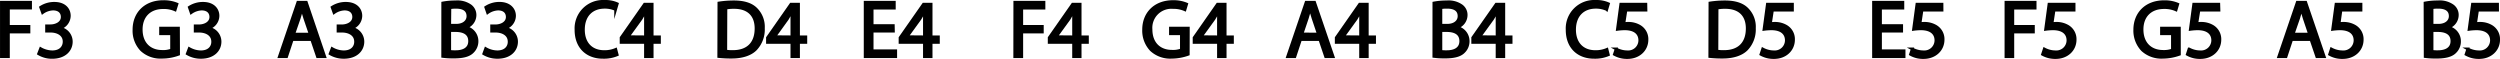 <svg xmlns="http://www.w3.org/2000/svg" viewBox="0 0 685.09 16.15"><defs><style>.cls-1{stroke:#000;stroke-miterlimit:10;stroke-width:0.75px;}</style></defs><title>keyset</title><g id="Layer_2" data-name="Layer 2"><g id="Layer_1-2" data-name="Layer 1"><path class="cls-1" d="M.38.62h8v1.6H2.31v5H7.94V8.78H2.31v6.75H.38Z"/><path class="cls-1" d="M11.12,13.31a6.65,6.65,0,0,0,3.19.89c2.49,0,3.27-1.58,3.26-2.79,0-2-1.85-2.87-3.72-2.87H12.76V7.07h1.09c1.41,0,3.2-.73,3.2-2.42,0-1.16-.73-2.17-2.52-2.17a5.17,5.17,0,0,0-2.87,1L11.13,2A6.83,6.83,0,0,1,14.9.91C17.74.91,19,2.58,19,4.34a3.6,3.6,0,0,1-2.65,3.39v0a3.72,3.72,0,0,1,3.19,3.69c0,2.3-1.8,4.31-5.25,4.31a7.07,7.07,0,0,1-3.72-1Z"/><path class="cls-1" d="M48.94,14.86a13.38,13.38,0,0,1-4.58.82,7.63,7.63,0,0,1-5.58-2,7.61,7.61,0,0,1-2.07-5.54c0-4.45,3.06-7.7,8.06-7.7a9.51,9.51,0,0,1,3.73.68L48,2.72a7.67,7.67,0,0,0-3.3-.63c-3.61,0-6,2.25-6,6s2.27,6,5.76,6a6.28,6.28,0,0,0,2.56-.4V9.25H44V7.7h4.91Z"/><path class="cls-1" d="M51.85,13.3a6.52,6.52,0,0,0,3.18.9c2.5,0,3.28-1.59,3.25-2.78,0-2-1.83-2.88-3.71-2.88H53.48V7.08h1.09c1.41,0,3.2-.73,3.2-2.43,0-1.15-.73-2.17-2.52-2.17a5.28,5.28,0,0,0-2.87,1L51.87,2A6.85,6.85,0,0,1,55.63.91c2.83,0,4.11,1.68,4.11,3.43a3.56,3.56,0,0,1-2.65,3.38v0a3.74,3.74,0,0,1,3.21,3.69c0,2.3-1.8,4.31-5.25,4.31a7.29,7.29,0,0,1-3.74-1Z"/><path class="cls-1" d="M80.09,10.84l-1.55,4.69h-2L81.62.62h2.32L89,15.53H87l-1.59-4.69ZM85,9.34,83.52,5c-.33-1-.55-1.85-.77-2.72h0c-.22.89-.46,1.79-.75,2.7L80.49,9.34Z"/><path class="cls-1" d="M91,13.3a6.6,6.6,0,0,0,3.19.9c2.5,0,3.28-1.59,3.25-2.78,0-2-1.83-2.88-3.71-2.88H92.63V7.08h1.09c1.41,0,3.2-.73,3.2-2.43,0-1.15-.73-2.17-2.52-2.17a5.28,5.28,0,0,0-2.87,1L91,2A6.85,6.85,0,0,1,94.78.91c2.83,0,4.11,1.68,4.11,3.43a3.56,3.56,0,0,1-2.65,3.38v0a3.74,3.74,0,0,1,3.21,3.69c0,2.3-1.8,4.31-5.25,4.31a7.29,7.29,0,0,1-3.74-1Z"/><path class="cls-1" d="M121.32.82a18.42,18.42,0,0,1,3.52-.31,6.18,6.18,0,0,1,4.09,1.08,3.15,3.15,0,0,1,1.24,2.64,3.55,3.55,0,0,1-2.52,3.27v0a3.85,3.85,0,0,1,3.07,3.74,4,4,0,0,1-1.26,3c-1,1-2.72,1.39-5.15,1.39a22.52,22.52,0,0,1-3-.17Zm1.92,6.1H125c2,0,3.23-1.06,3.23-2.5C128.22,2.68,126.89,2,125,2a8.87,8.87,0,0,0-1.71.13Zm0,7.15a9.89,9.89,0,0,0,1.62.09c2,0,3.83-.73,3.83-2.9s-1.75-2.88-3.85-2.88h-1.6Z"/><path class="cls-1" d="M133.09,13.3a6.52,6.52,0,0,0,3.18.9c2.5,0,3.28-1.59,3.25-2.78,0-2-1.83-2.88-3.71-2.88h-1.09V7.08h1.09c1.41,0,3.2-.73,3.2-2.43,0-1.15-.73-2.17-2.52-2.17a5.28,5.28,0,0,0-2.87,1L133.11,2a6.85,6.85,0,0,1,3.76-1.1C139.7.91,141,2.59,141,4.34a3.56,3.56,0,0,1-2.65,3.38v0a3.74,3.74,0,0,1,3.21,3.69c0,2.3-1.79,4.31-5.25,4.31a7.29,7.29,0,0,1-3.74-1Z"/><path class="cls-1" d="M169.14,15a9.44,9.44,0,0,1-3.94.71c-4.2,0-7.36-2.65-7.36-7.54A7.41,7.41,0,0,1,165.62.38a7.94,7.94,0,0,1,3.54.66l-.46,1.57a7.07,7.07,0,0,0-3-.62c-3.5,0-5.82,2.24-5.82,6.15,0,3.65,2.1,6,5.73,6a7.79,7.79,0,0,0,3.14-.62Z"/><path class="cls-1" d="M176.88,15.53V11.62H170.2V10.33l6.42-9.18h2.1v8.94h2v1.53h-2v3.91Zm0-5.44V5.29c0-.75,0-1.51.07-2.26h-.07c-.44.84-.8,1.46-1.19,2.12L172.17,10v.05Z"/><path class="cls-1" d="M197,.82a27.31,27.31,0,0,1,4.1-.31c2.76,0,4.73.64,6,1.86a6.88,6.88,0,0,1,2.1,5.35,7.86,7.86,0,0,1-2.15,5.8c-1.39,1.39-3.69,2.14-6.59,2.14a31.59,31.59,0,0,1-3.5-.17ZM198.89,14a11.72,11.72,0,0,0,1.94.12c4.12,0,6.35-2.31,6.35-6.33,0-3.52-2-5.75-6-5.75a11.08,11.08,0,0,0-2.25.19Z"/><path class="cls-1" d="M217,15.53V11.62h-6.69V10.33l6.42-9.18h2.1v8.94h2v1.53h-2v3.91Zm0-5.44V5.29c0-.75,0-1.51.06-2.26H217c-.45.84-.8,1.46-1.2,2.12L212.31,10v.05Z"/><path class="cls-1" d="M244.83,8.54H239v5.38h6.46v1.61h-8.38V.62h8V2.23H239V7h5.8Z"/><path class="cls-1" d="M253.32,15.53V11.62h-6.68V10.33l6.42-9.18h2.1v8.94h2v1.53h-2v3.91Zm0-5.44V5.29c0-.75,0-1.51.07-2.26h-.07c-.44.84-.79,1.46-1.19,2.12L248.61,10v.05Z"/><path class="cls-1" d="M278.09.62h8V2.23H280v5h5.64V8.78H280v6.75h-1.93Z"/><path class="cls-1" d="M294.2,15.53V11.62h-6.69V10.33l6.42-9.18H296v8.94h2v1.53h-2v3.91Zm0-5.44V5.29c0-.75,0-1.51.06-2.26h-.06c-.45.84-.8,1.46-1.2,2.12L289.48,10v.05Z"/><path class="cls-1" d="M325.63,14.87a13.88,13.88,0,0,1-4.58.82,7.69,7.69,0,0,1-5.58-2,7.69,7.69,0,0,1-2.08-5.56c0-4.44,3.08-7.7,8.08-7.7a9.27,9.27,0,0,1,3.72.69l-.47,1.57a7.8,7.8,0,0,0-3.3-.64,5.58,5.58,0,0,0-6,6c0,3.78,2.28,6,5.75,6a6.39,6.39,0,0,0,2.57-.39V9.25h-3V7.7h4.91Z"/><path class="cls-1" d="M333.9,15.53V11.62h-6.68V10.33l6.41-9.18h2.11v8.94h2v1.53h-2v3.91Zm0-5.44V5.29c0-.75,0-1.51.07-2.26h-.07c-.44.84-.8,1.46-1.2,2.12L329.19,10v.05Z"/><path class="cls-1" d="M356.39,10.84l-1.55,4.69h-2L357.92.62h2.32l5.09,14.91h-2.06l-1.59-4.69Zm4.89-1.5L359.82,5c-.33-1-.55-1.85-.77-2.72H359c-.22.89-.46,1.79-.75,2.7l-1.46,4.32Z"/><path class="cls-1" d="M372.85,15.53V11.62h-6.68V10.33l6.41-9.18h2.11v8.94h2v1.53h-2v3.91Zm0-5.44V5.29c0-.75,0-1.51.07-2.26h-.07c-.44.84-.8,1.46-1.2,2.12L368.14,10v.05Z"/><path class="cls-1" d="M392.93.82a18.42,18.42,0,0,1,3.52-.31,6.18,6.18,0,0,1,4.09,1.08,3.12,3.12,0,0,1,1.24,2.64,3.55,3.55,0,0,1-2.52,3.27v0a3.85,3.85,0,0,1,3.07,3.74,4,4,0,0,1-1.26,3c-1,1-2.72,1.39-5.15,1.39a22.52,22.52,0,0,1-3-.17Zm1.93,6.1h1.74c2,0,3.23-1.06,3.23-2.5,0-1.74-1.32-2.43-3.27-2.43a8.74,8.74,0,0,0-1.7.13Zm0,7.15a9.76,9.76,0,0,0,1.61.09c2,0,3.83-.73,3.83-2.9s-1.75-2.88-3.85-2.88h-1.59Z"/><path class="cls-1" d="M410.25,15.53V11.62h-6.68V10.33L410,1.15h2.1v8.94h2v1.53h-2v3.91Zm0-5.44V5.29c0-.75,0-1.51.07-2.26h-.07c-.44.84-.79,1.46-1.19,2.12L405.54,10v.05Z"/><path class="cls-1" d="M440.75,15a9.39,9.39,0,0,1-3.93.71c-4.21,0-7.37-2.65-7.37-7.54A7.42,7.42,0,0,1,437.24.38a8,8,0,0,1,3.54.66l-.47,1.57a7.07,7.07,0,0,0-3-.62c-3.49,0-5.82,2.24-5.82,6.15,0,3.65,2.11,6,5.73,6a7.84,7.84,0,0,0,3.15-.62Z"/><path class="cls-1" d="M451.06,2.79h-5.49L445,6.48a8.19,8.19,0,0,1,1.17-.09,6.08,6.08,0,0,1,3.1.78,4.09,4.09,0,0,1,2.06,3.69c0,2.81-2.24,4.91-5.36,4.91a7.07,7.07,0,0,1-3.58-.88l.49-1.48a6.46,6.46,0,0,0,3.07.79,3.17,3.17,0,0,0,3.41-3.12c0-1.85-1.26-3.18-4.14-3.18a16.09,16.09,0,0,0-2,.15l.93-6.9h6.88Z"/><path class="cls-1" d="M468.58.82a27.06,27.06,0,0,1,4.09-.31c2.76,0,4.73.64,6,1.86a6.84,6.84,0,0,1,2.1,5.35,7.86,7.86,0,0,1-2.15,5.8c-1.39,1.39-3.69,2.14-6.59,2.14a31.27,31.27,0,0,1-3.49-.17ZM470.5,14a11.85,11.85,0,0,0,1.95.12c4.11,0,6.35-2.31,6.35-6.33,0-3.52-2-5.75-6-5.75a11.12,11.12,0,0,0-2.26.19Z"/><path class="cls-1" d="M491.2,2.79h-5.48l-.56,3.69a8.48,8.48,0,0,1,1.18-.09,6.07,6.07,0,0,1,3.09.78,4.09,4.09,0,0,1,2.06,3.69c0,2.81-2.23,4.91-5.35,4.91a7.11,7.11,0,0,1-3.59-.88l.49-1.48a6.51,6.51,0,0,0,3.08.79,3.17,3.17,0,0,0,3.4-3.12c0-1.85-1.26-3.18-4.13-3.18a16.44,16.44,0,0,0-2,.15l.93-6.9h6.88Z"/><path class="cls-1" d="M521.13,8.54h-5.8v5.38h6.46v1.61h-8.38V.62h8.05V2.23h-6.13V7h5.8Z"/><path class="cls-1" d="M532.19,2.79H526.7l-.55,3.69a8.19,8.19,0,0,1,1.17-.09,6.1,6.1,0,0,1,3.1.78,4.09,4.09,0,0,1,2.06,3.69c0,2.81-2.24,4.91-5.36,4.91a7,7,0,0,1-3.58-.88l.49-1.48a6.46,6.46,0,0,0,3.07.79,3.17,3.17,0,0,0,3.41-3.12c0-1.85-1.26-3.18-4.14-3.18a16.09,16.09,0,0,0-2,.15l.93-6.9h6.88Z"/><path class="cls-1" d="M549.7.62h8V2.23h-6.11v5h5.64V8.78h-5.64v6.75H549.7Z"/><path class="cls-1" d="M568.38,2.79h-5.49l-.56,3.69a8.48,8.48,0,0,1,1.18-.09,6.07,6.07,0,0,1,3.09.78,4.09,4.09,0,0,1,2.06,3.69c0,2.81-2.23,4.91-5.35,4.91a7.11,7.11,0,0,1-3.59-.88l.49-1.48a6.51,6.51,0,0,0,3.08.79,3.17,3.17,0,0,0,3.4-3.12c0-1.85-1.26-3.18-4.13-3.18a16.44,16.44,0,0,0-2,.15l.93-6.9h6.89Z"/><path class="cls-1" d="M597.24,14.87a13.88,13.88,0,0,1-4.58.82,7.7,7.7,0,0,1-5.58-2A7.69,7.69,0,0,1,585,8.16c0-4.44,3.07-7.7,8.07-7.7a9.19,9.19,0,0,1,3.72.69l-.47,1.57A7.75,7.75,0,0,0,593,2.08c-3.63,0-6,2.26-6,6s2.28,6,5.75,6a6.35,6.35,0,0,0,2.57-.39V9.25h-3V7.7h4.91Z"/><path class="cls-1" d="M608.08,2.79h-5.49L602,6.48a8.19,8.19,0,0,1,1.17-.09,6.1,6.1,0,0,1,3.1.78,4.09,4.09,0,0,1,2.06,3.69c0,2.81-2.24,4.91-5.36,4.91a7,7,0,0,1-3.58-.88l.48-1.48a6.51,6.51,0,0,0,3.08.79,3.17,3.17,0,0,0,3.41-3.12c0-1.85-1.26-3.18-4.14-3.18a16.09,16.09,0,0,0-2,.15l.93-6.9h6.88Z"/><path class="cls-1" d="M628,10.84l-1.55,4.69h-2L629.53.62h2.32l5.09,14.91h-2.05l-1.6-4.69Zm4.89-1.5L631.43,5c-.33-1-.55-1.85-.77-2.72h0c-.22.89-.46,1.79-.75,2.7L628.4,9.34Z"/><path class="cls-1" d="M647,2.79h-5.49L641,6.48a8.19,8.19,0,0,1,1.17-.09,6.1,6.1,0,0,1,3.1.78,4.09,4.09,0,0,1,2.06,3.69c0,2.81-2.24,4.91-5.36,4.91a7,7,0,0,1-3.58-.88l.48-1.48a6.51,6.51,0,0,0,3.08.79,3.17,3.17,0,0,0,3.41-3.12c0-1.85-1.26-3.18-4.14-3.18a16.09,16.09,0,0,0-2,.15l.93-6.9H647Z"/><path class="cls-1" d="M664.54.82a18.42,18.42,0,0,1,3.52-.31,6.14,6.14,0,0,1,4.09,1.08,3.12,3.12,0,0,1,1.24,2.64,3.55,3.55,0,0,1-2.52,3.27v0A3.85,3.85,0,0,1,674,11.28a4,4,0,0,1-1.26,3c-1,1-2.73,1.39-5.16,1.39a22.64,22.64,0,0,1-3-.17Zm1.93,6.1h1.75c2,0,3.23-1.06,3.23-2.5,0-1.74-1.33-2.43-3.28-2.43a8.83,8.83,0,0,0-1.7.13Zm0,7.15a9.76,9.76,0,0,0,1.61.09c2,0,3.83-.73,3.83-2.9s-1.75-2.88-3.85-2.88h-1.59Z"/><path class="cls-1" d="M684.43,2.79h-5.49l-.55,3.69a8.19,8.19,0,0,1,1.17-.09,6.1,6.1,0,0,1,3.1.78,4.09,4.09,0,0,1,2.06,3.69c0,2.81-2.24,4.91-5.36,4.91a7.07,7.07,0,0,1-3.58-.88l.49-1.48a6.46,6.46,0,0,0,3.07.79,3.17,3.17,0,0,0,3.41-3.12c0-1.85-1.26-3.18-4.14-3.18a16.09,16.09,0,0,0-2,.15l.93-6.9h6.88Z"/></g></g></svg>